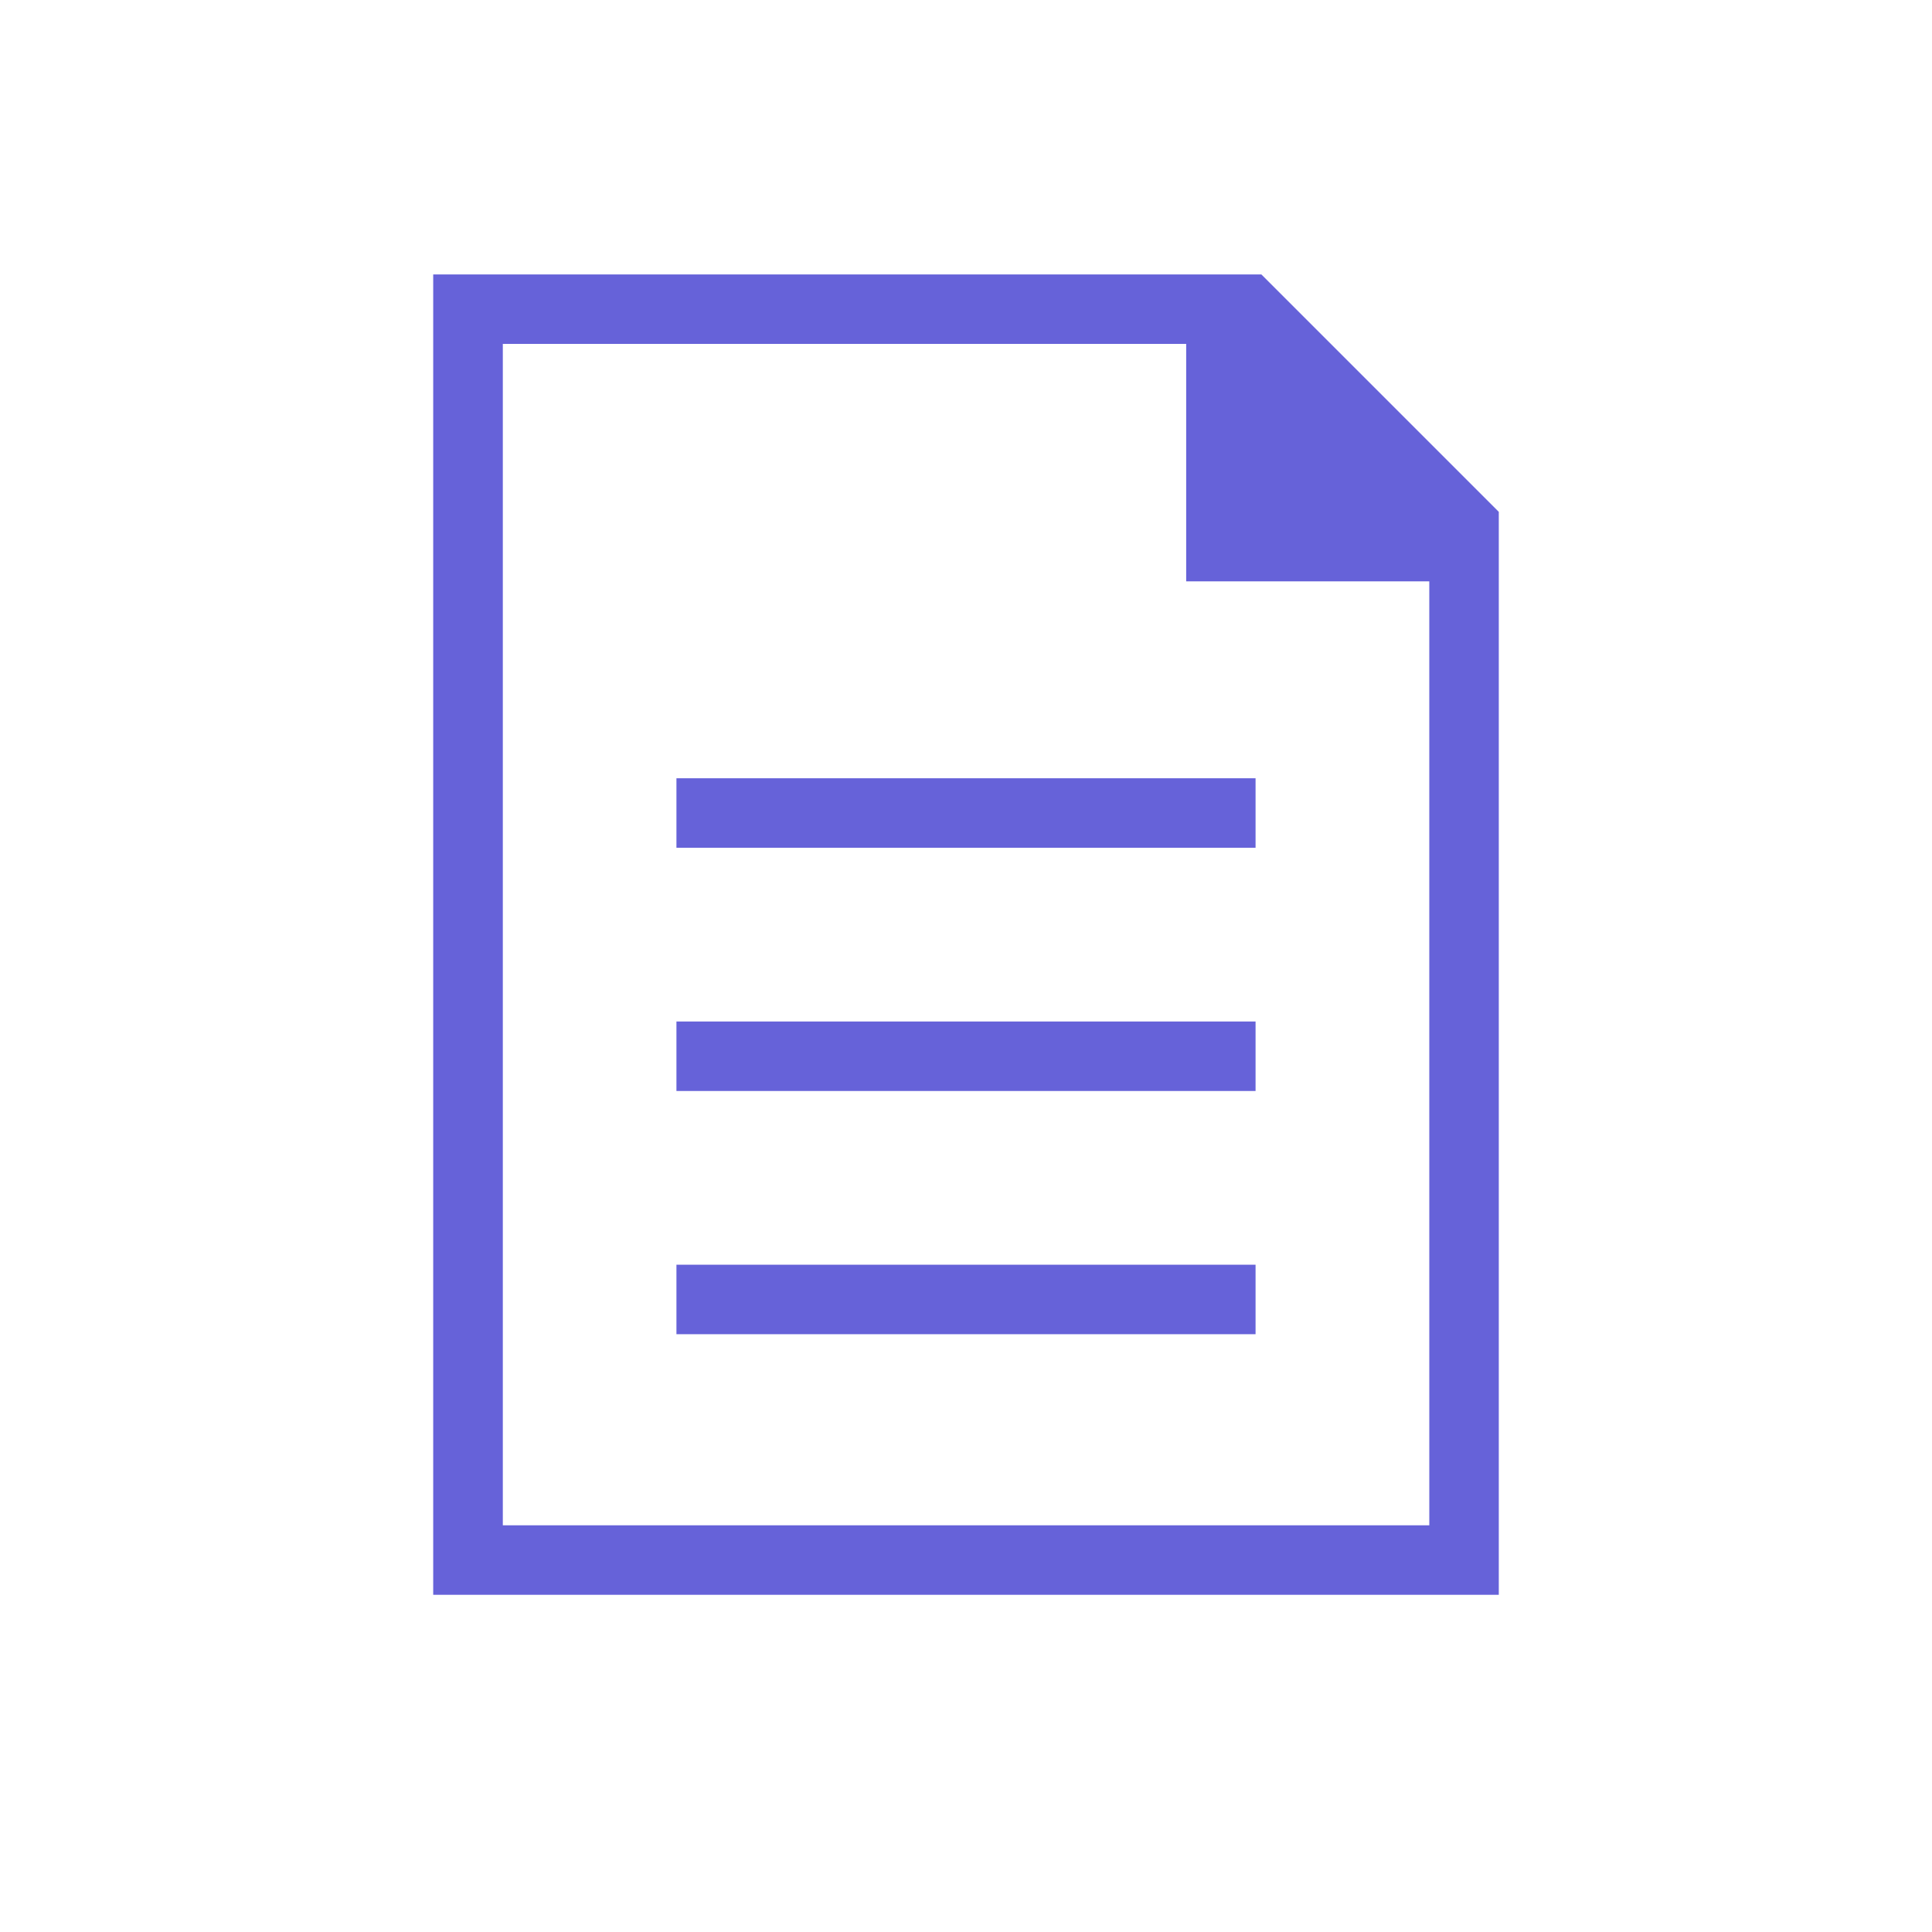<svg xmlns="http://www.w3.org/2000/svg" width="88" height="88" viewBox="0 0 88 88">
  <g id="그룹_23897" data-name="그룹 23897" transform="translate(-476 -5924)">
    <rect id="사각형_30043" data-name="사각형 30043" width="88" height="88" transform="translate(476 5924)" fill="none"/>
    <g id="그룹_23867" data-name="그룹 23867" transform="translate(387.732 5354)">
      <path id="패스_11457" data-name="패스 11457" d="M145.721,582.5H108v60.142h48.536V593.315Zm7.65,56.976h-42.2V585.665h31.126V596.48H153.37Z" transform="translate(0 0)" fill="#6662d9"/>
      <rect id="사각형_30010" data-name="사각형 30010" width="26.378" height="3.165" transform="translate(119.079 605.449)" fill="#6662d9"/>
      <rect id="사각형_30011" data-name="사각형 30011" width="26.378" height="3.165" transform="translate(119.079 616.528)" fill="#6662d9"/>
      <rect id="사각형_30012" data-name="사각형 30012" width="26.378" height="3.165" transform="translate(119.079 627.606)" fill="#6662d9"/>
    </g>
  </g>
</svg>
